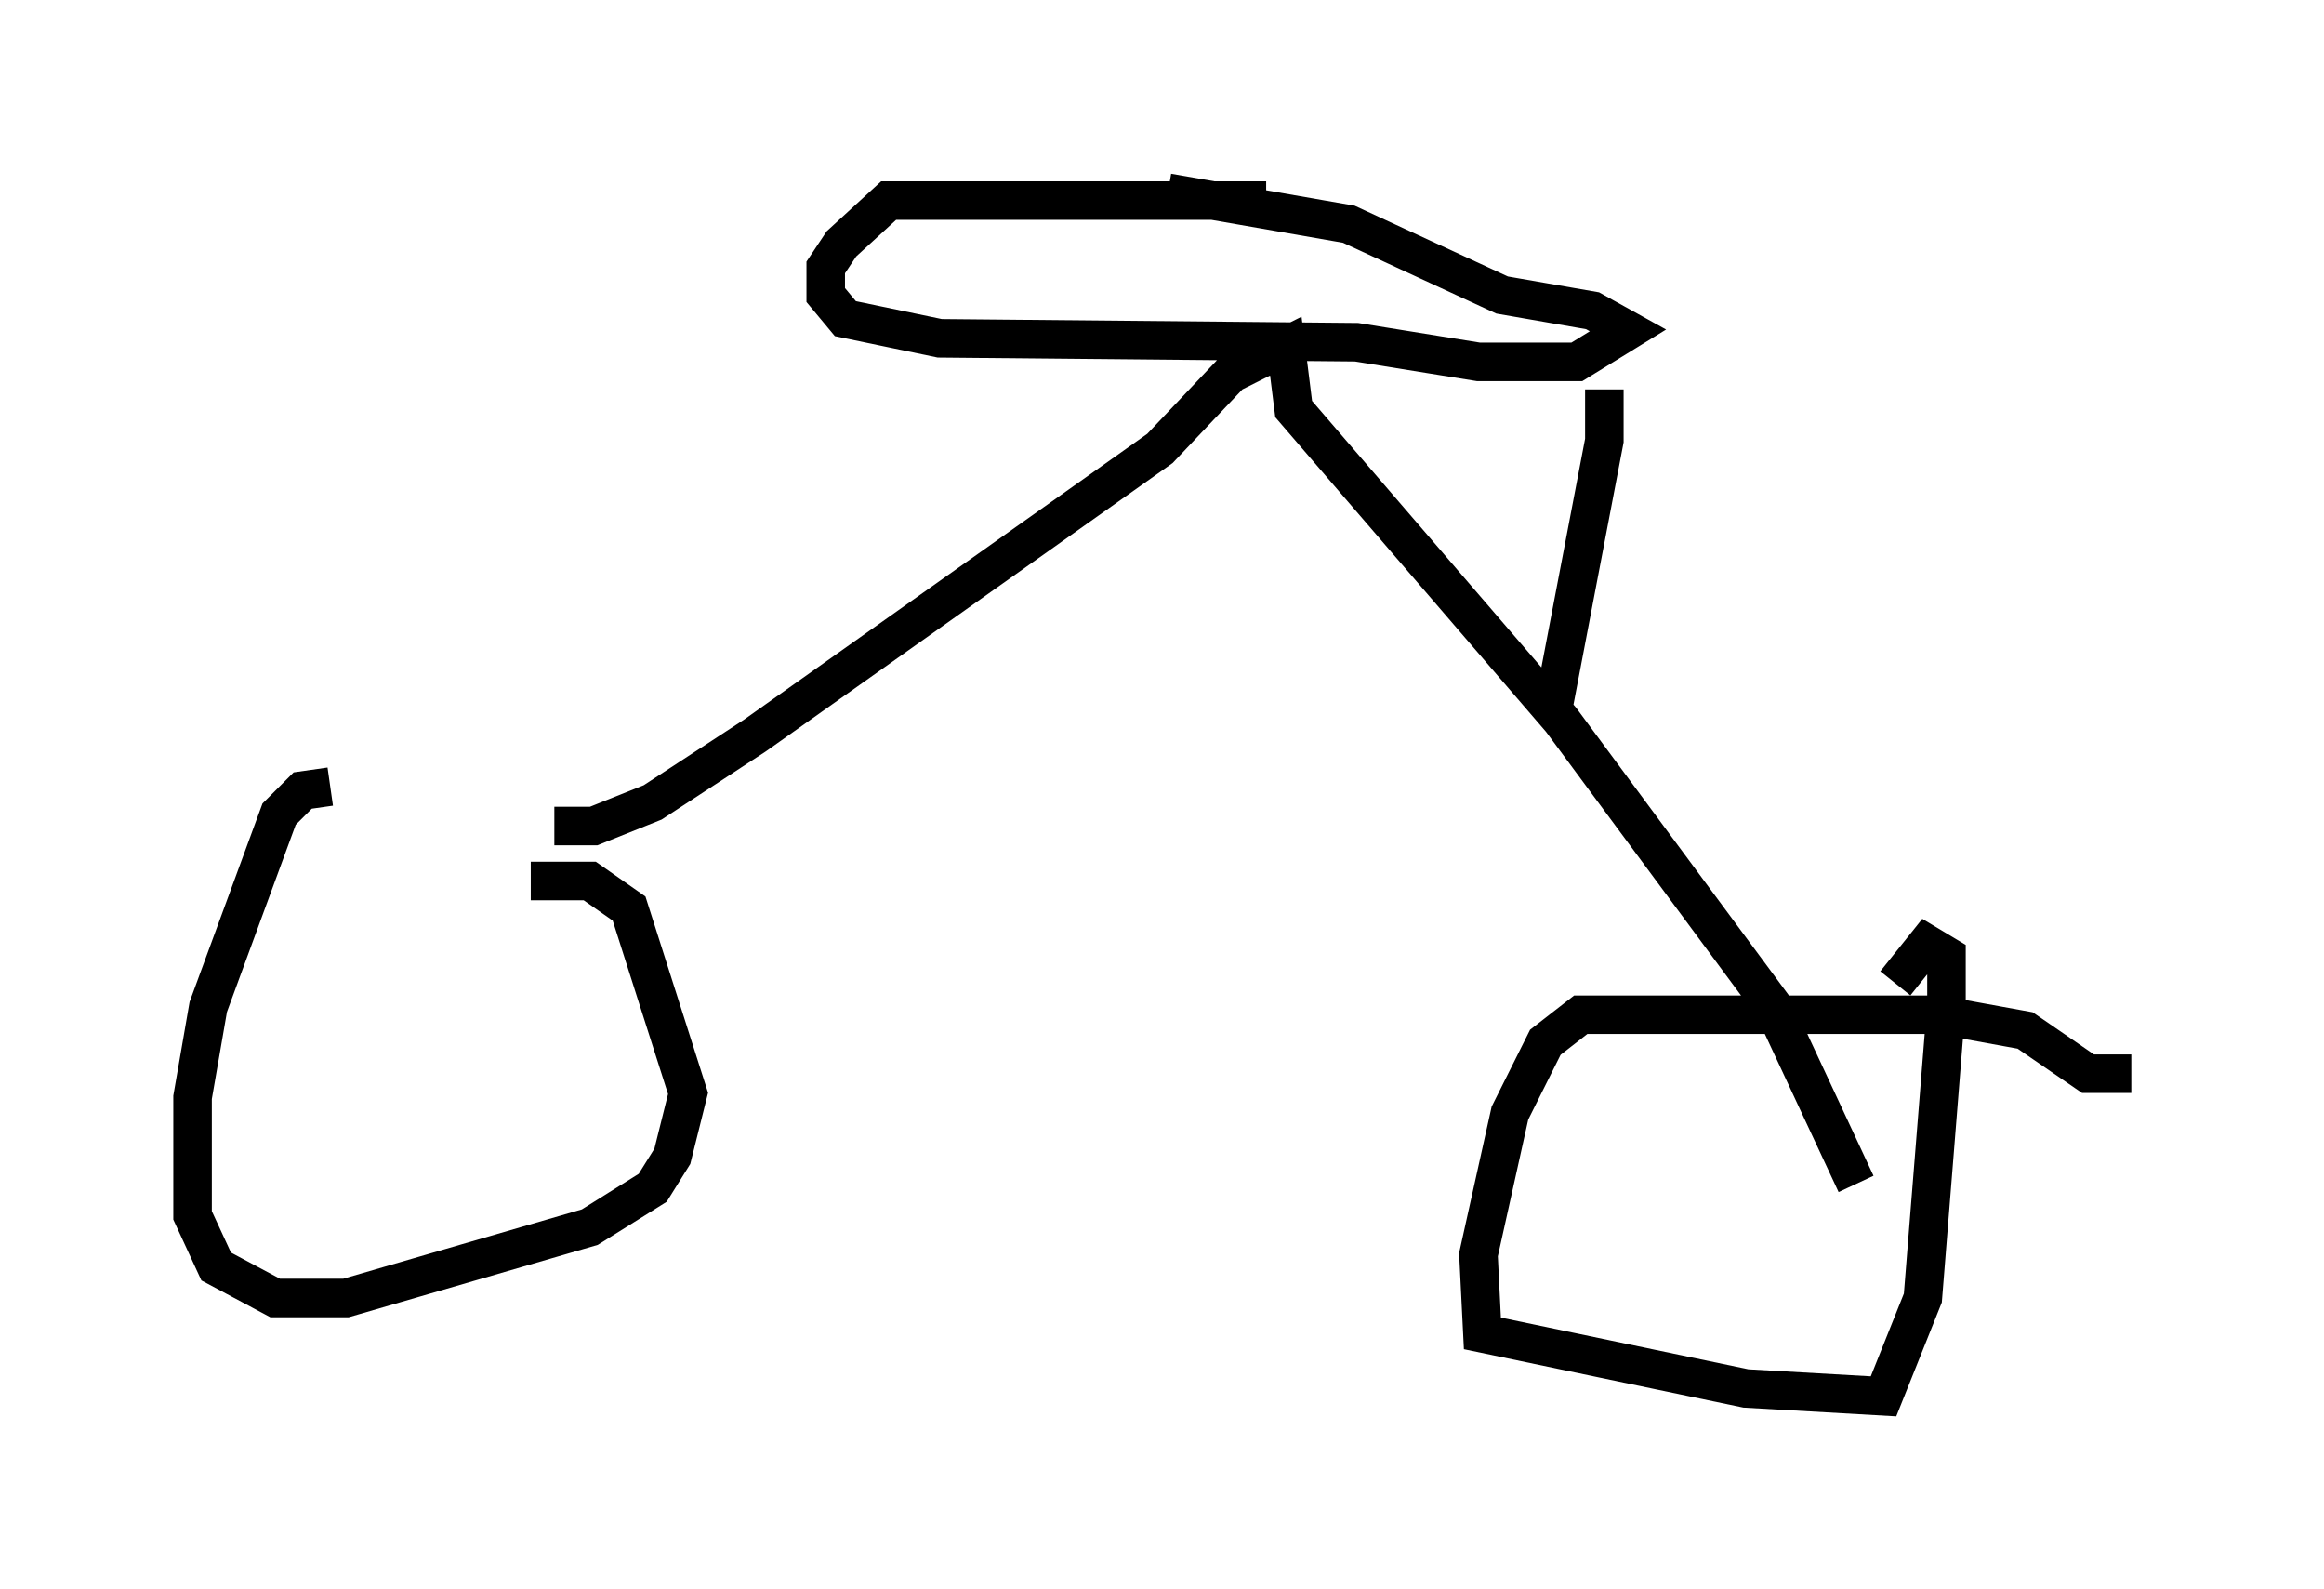 <?xml version="1.0" encoding="utf-8" ?>
<svg baseProfile="full" height="41.238" version="1.1" width="60.328" xmlns="http://www.w3.org/2000/svg" xmlns:ev="http://www.w3.org/2001/xml-events" xmlns:xlink="http://www.w3.org/1999/xlink"><defs /><rect fill="white" height="41.238" width="60.328" x="0" y="0" /><path d="M14.902, 20.517 m-6.329, -0.102 l-0.715, 0.102 -0.613, 0.613 l-1.838, 5.002 -0.408, 2.348 l0.0, 3.063 0.613, 1.327 l1.531, 0.817 1.838, 0.0 l6.329, -1.838 1.633, -1.021 l0.51, -0.817 0.408, -1.633 l-1.531, -4.798 -1.021, -0.715 l-1.531, 0.0 m41.548, 5.002 l-1.123, 0.0 -1.633, -1.123 l-2.246, -0.408 -9.29, 0.0 l-0.919, 0.715 -0.919, 1.838 l-0.817, 3.675 0.102, 2.042 l6.84, 1.429 3.573, 0.204 l1.021, -2.552 0.613, -7.656 l0.0, -1.225 -0.51, -0.306 l-0.817, 1.021 m-34.811, -4.083 l1.021, 0.0 1.531, -0.613 l2.654, -1.735 10.515, -7.452 l1.838, -1.94 1.429, -0.715 l0.204, 1.633 6.942, 8.065 l5.513, 7.452 2.144, 4.594 m-15.313, -25.521 l-9.8, 0.0 -1.225, 1.123 l-0.408, 0.613 0.0, 0.715 l0.51, 0.613 2.45, 0.51 l10.821, 0.102 3.165, 0.51 l2.552, 0.0 1.327, -0.817 l-0.919, -0.51 -2.348, -0.408 l-3.981, -1.838 -4.696, -0.817 m11.331, 5.104 l0.0, 1.327 -1.327, 6.942 " fill="none" stroke="black" stroke-width="1" /></svg>